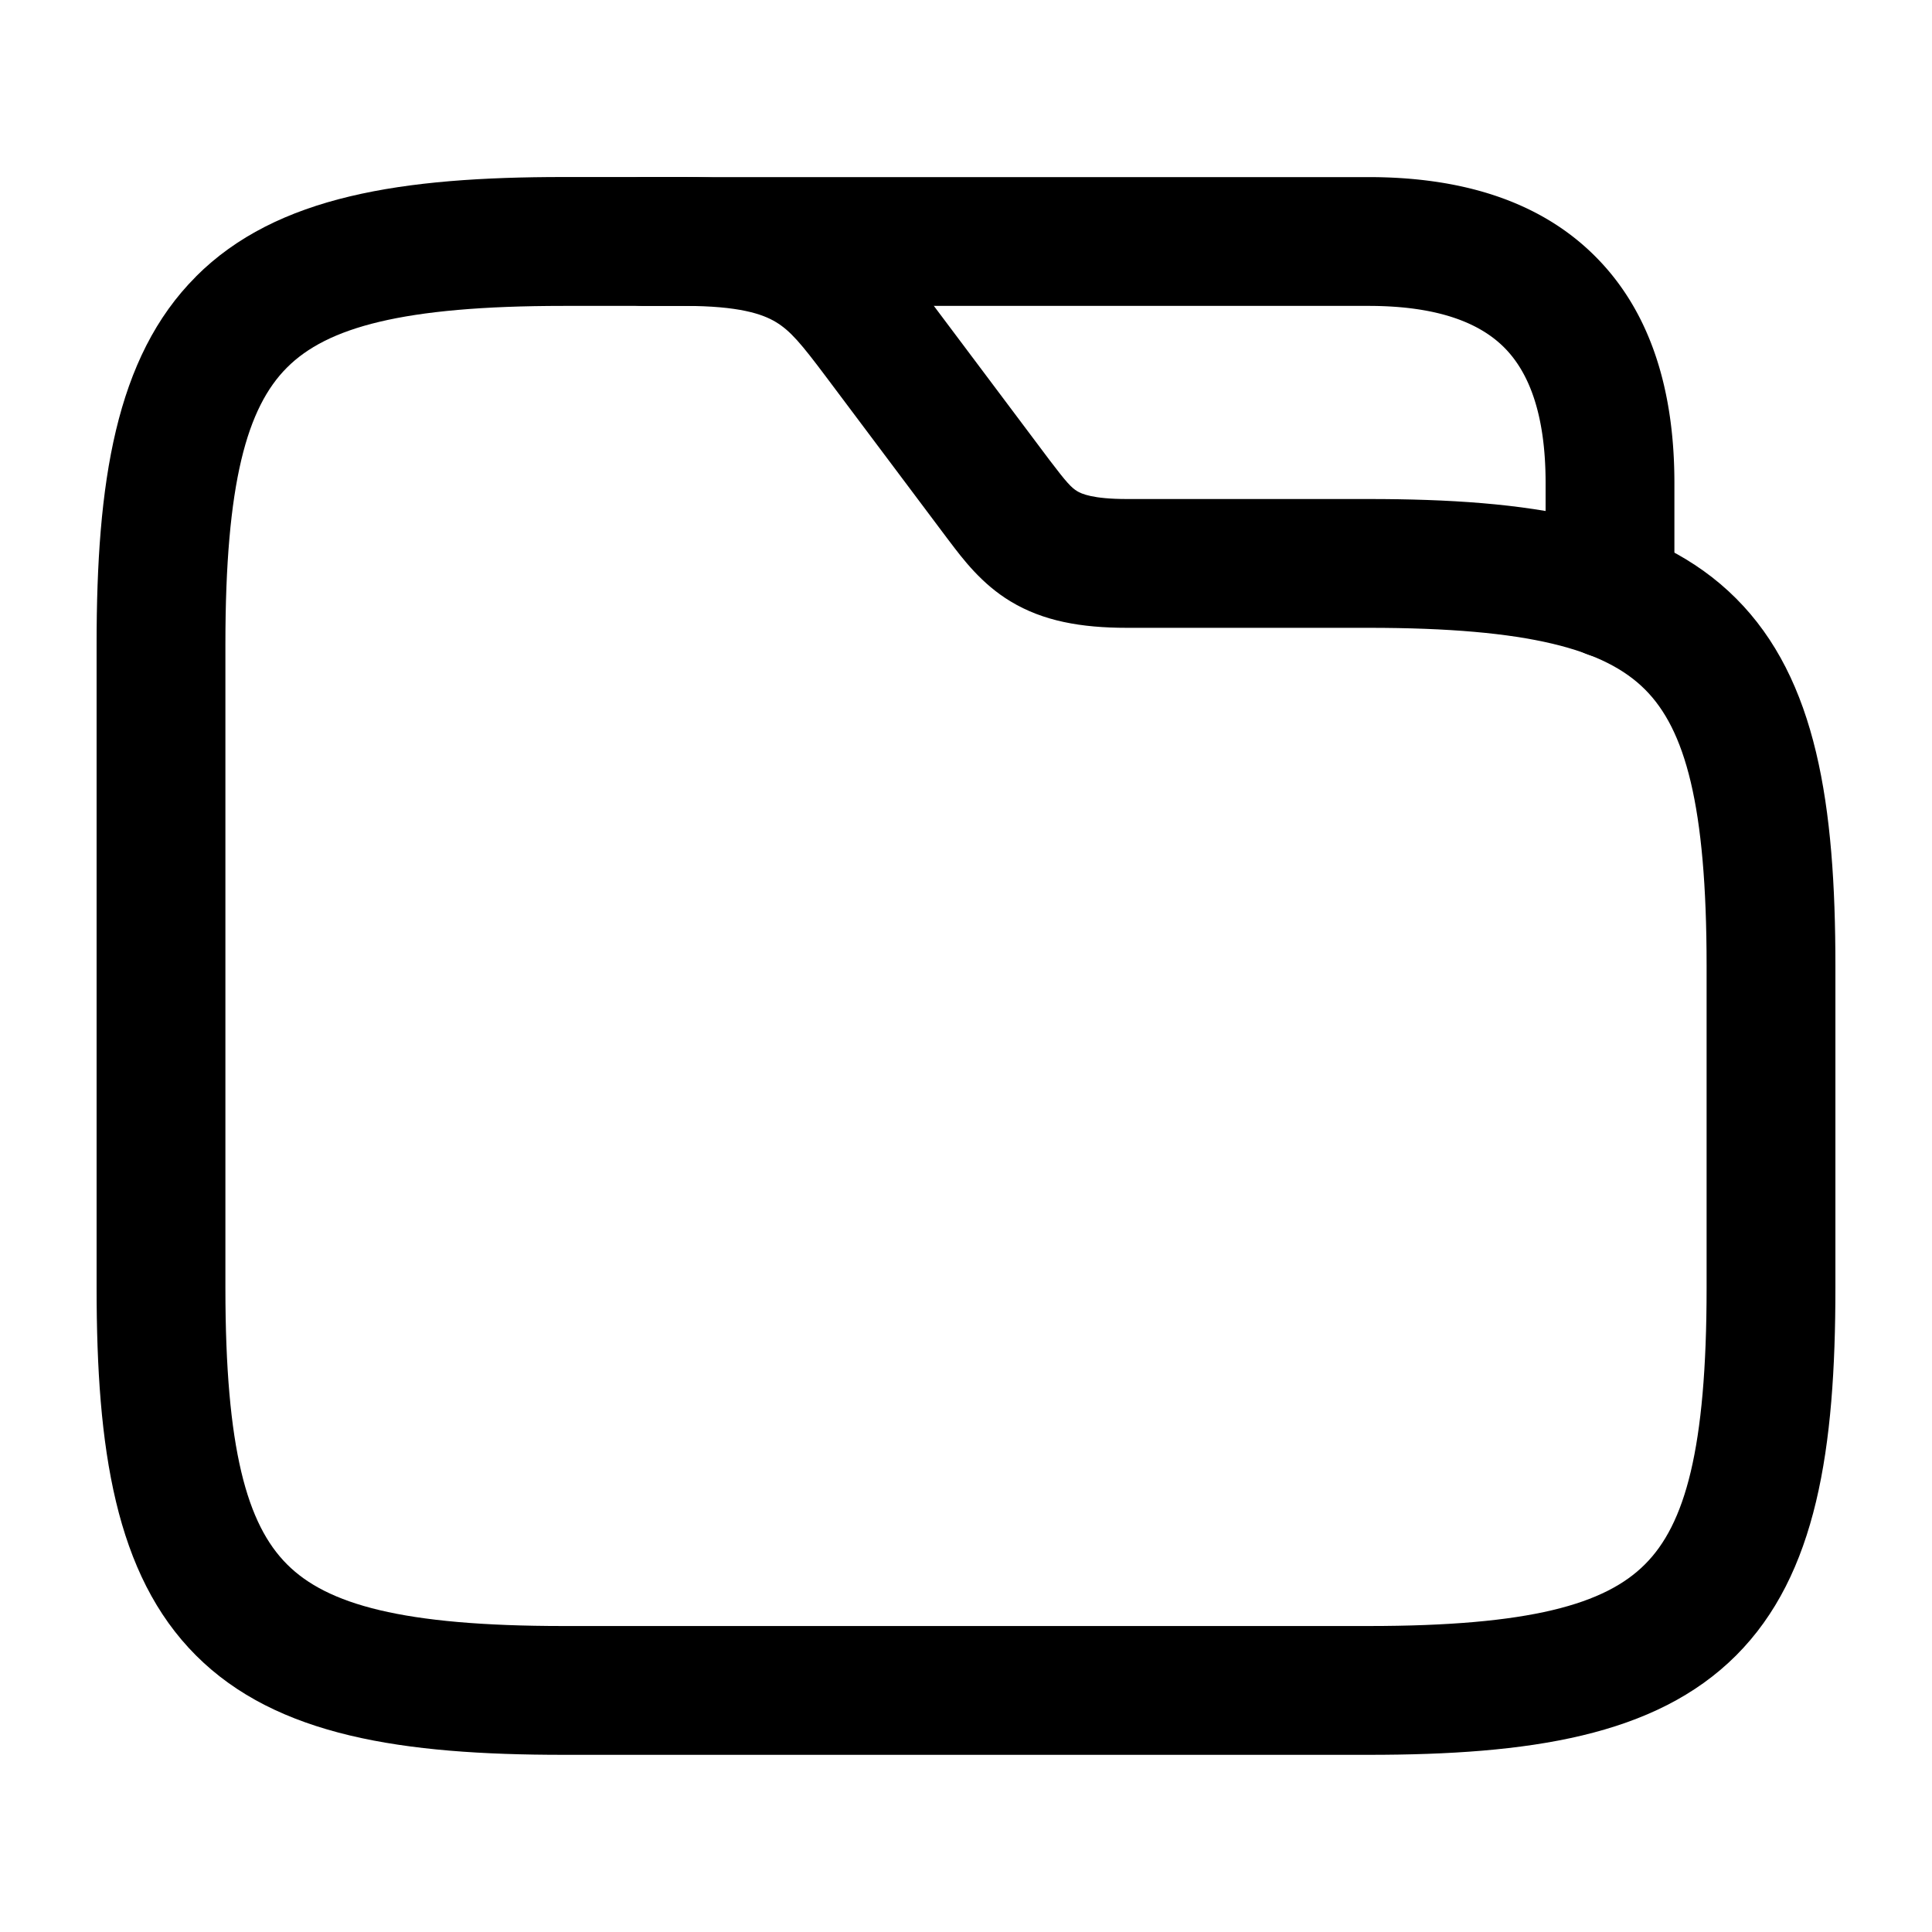 <svg xmlns="http://www.w3.org/2000/svg" fill="none" viewBox="0 0 24 24"><path fill="currentColor" fill-rule="evenodd" d="M3.566 4.565C3.07 5.06 2.8 5.993 2.8 7.999v8c0 2.006.27 2.939.766 3.434.495.496 1.428.766 3.434.766h10c2.006 0 2.939-.27 3.434-.766.496-.495.766-1.428.766-3.434v-4c0-2.006-.27-2.939-.765-3.434-.496-.496-1.43-.766-3.435-.766h-3c-.572 0-1.043-.084-1.446-.328-.359-.216-.592-.525-.759-.746l-.032-.042-.003-.004-1.5-2c-.304-.405-.44-.569-.623-.679-.165-.099-.456-.2-1.137-.2H7c-2.006 0-2.939.27-3.434.765ZM2.435 3.434C3.439 2.429 5.005 2.199 7 2.199h1.5c.82 0 1.443.118 1.96.43.478.286.787.699 1.046 1.045l.034.045 1.499 1.998c.21.277.27.341.343.385.051.031.19.097.618.097h3c1.994 0 3.561.23 4.566 1.235 1.004 1.004 1.234 2.57 1.234 4.565v4c0 1.995-.23 3.562-1.234 4.566-1.005 1.004-2.572 1.234-4.566 1.234H7c-1.994 0-3.561-.23-4.565-1.234C1.43 19.56 1.2 17.993 1.2 15.999V8c0-1.994.23-3.561 1.235-4.565Z" clip-rule="evenodd"/><path fill="currentColor" fill-rule="evenodd" d="M7.2 3a.8.8 0 0 1 .8-.8h9c1.123 0 2.113.28 2.816.984.703.702.984 1.692.984 2.815v1.38a.8.8 0 0 1-1.6 0V6c0-.876-.218-1.387-.515-1.684-.297-.297-.808-.516-1.685-.516H8a.8.8 0 0 1-.8-.8Z" clip-rule="evenodd"/></svg>